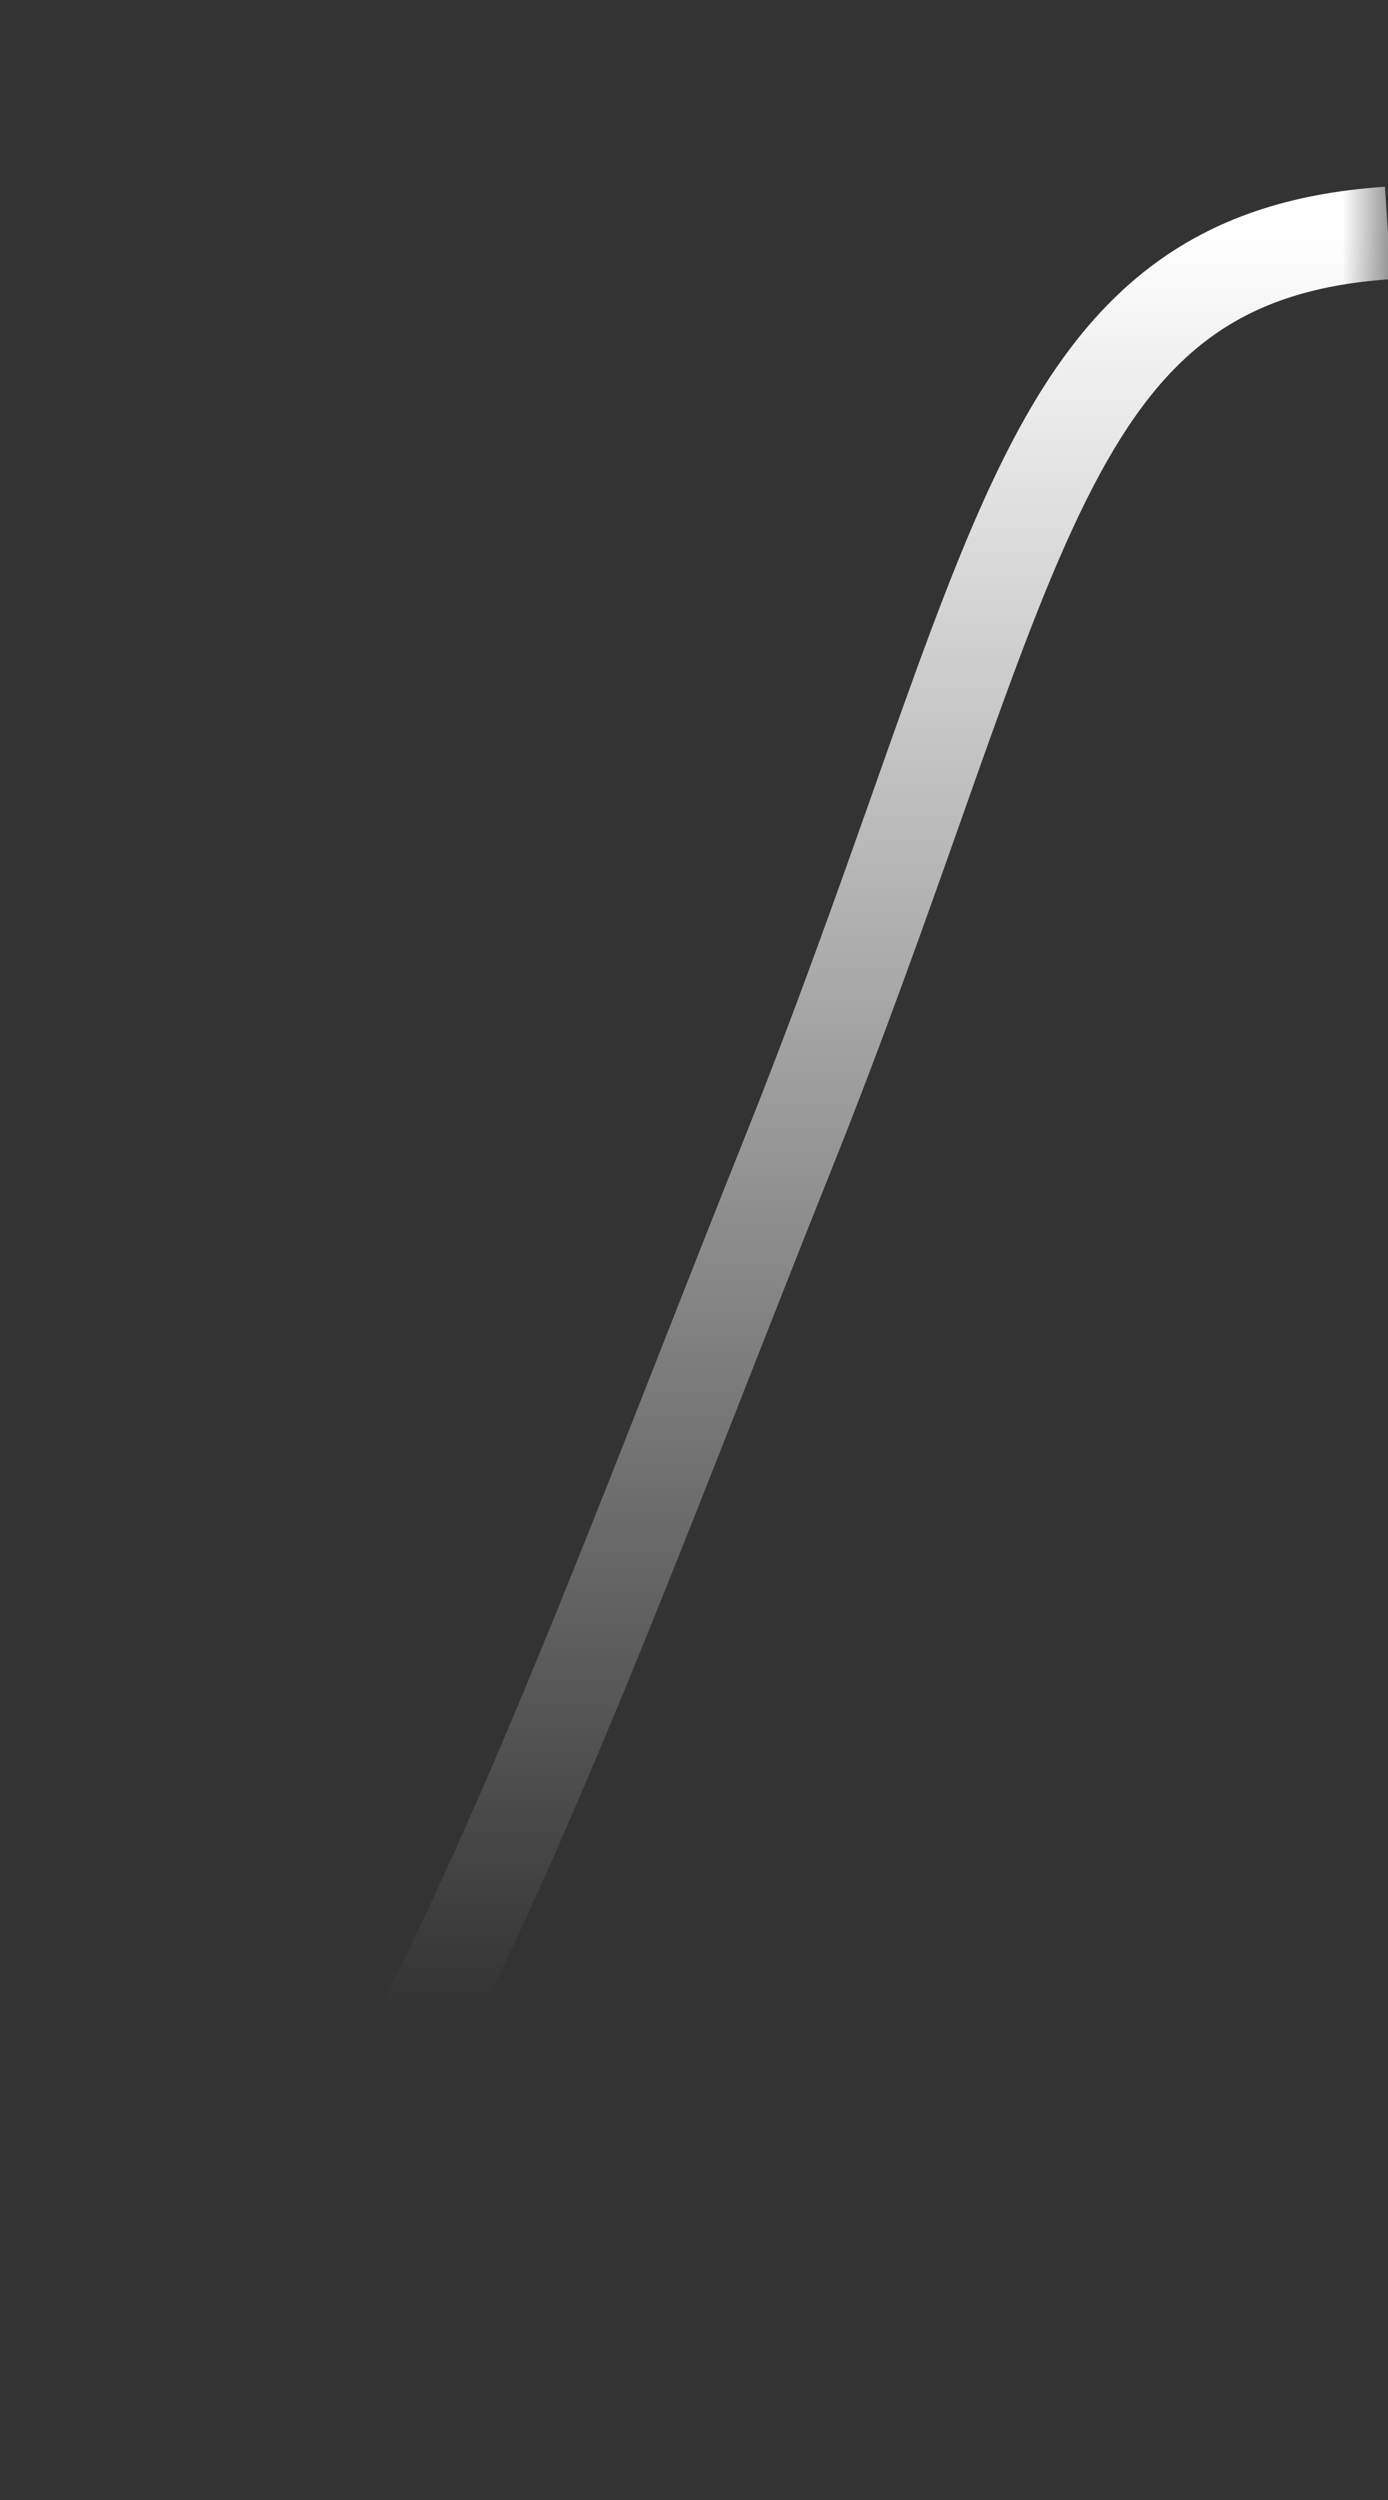 <svg width="15" height="27" viewBox="0 0 15 27" fill="none" xmlns="http://www.w3.org/2000/svg">
<rect x="0" y="0" width="15" height="27" fill="#333333" stroke="none"/>
<mask id="mask0_477_701" style="mask-type:alpha" maskUnits="userSpaceOnUse" x="0" y="0" width="15" height="27">
<path d="M0 0H15V27H0V0Z" fill="#D9D9D9"/>
</mask>
<g mask="url(#mask0_477_701)">
<path fill-rule="evenodd" clip-rule="evenodd" d="M10.389 8.849C9.993 9.967 9.54 11.249 8.964 12.686C8.675 13.407 8.388 14.137 8.101 14.867C7.062 17.509 6.029 20.137 4.944 22.244C4.252 23.59 3.521 24.76 2.729 25.599C1.938 26.436 1.033 27 0 27V26C0.644 26 1.304 25.652 2.002 24.913C2.698 24.175 3.378 23.102 4.055 21.787C5.114 19.729 6.122 17.166 7.158 14.532C7.448 13.795 7.74 13.053 8.036 12.314C8.603 10.898 9.05 9.635 9.446 8.516C9.497 8.372 9.547 8.231 9.596 8.092C10.026 6.879 10.41 5.828 10.838 4.966C11.268 4.102 11.762 3.39 12.435 2.88C13.115 2.364 13.937 2.086 14.967 2.017L15.033 3.015C14.155 3.073 13.532 3.302 13.039 3.676C12.538 4.056 12.129 4.617 11.734 5.412C11.337 6.21 10.972 7.204 10.538 8.427C10.489 8.565 10.44 8.706 10.389 8.849Z" fill="url(#paint0_linear_477_701)"/>
</g>
<defs>
<linearGradient id="paint0_linear_477_701" x1="7.5" y1="2.5" x2="7.5" y2="26.5" gradientUnits="userSpaceOnUse">
<stop stop-color="white"/>
<stop offset="0.8" stop-color="white" stop-opacity="0"/>
</linearGradient>
</defs>
</svg>
